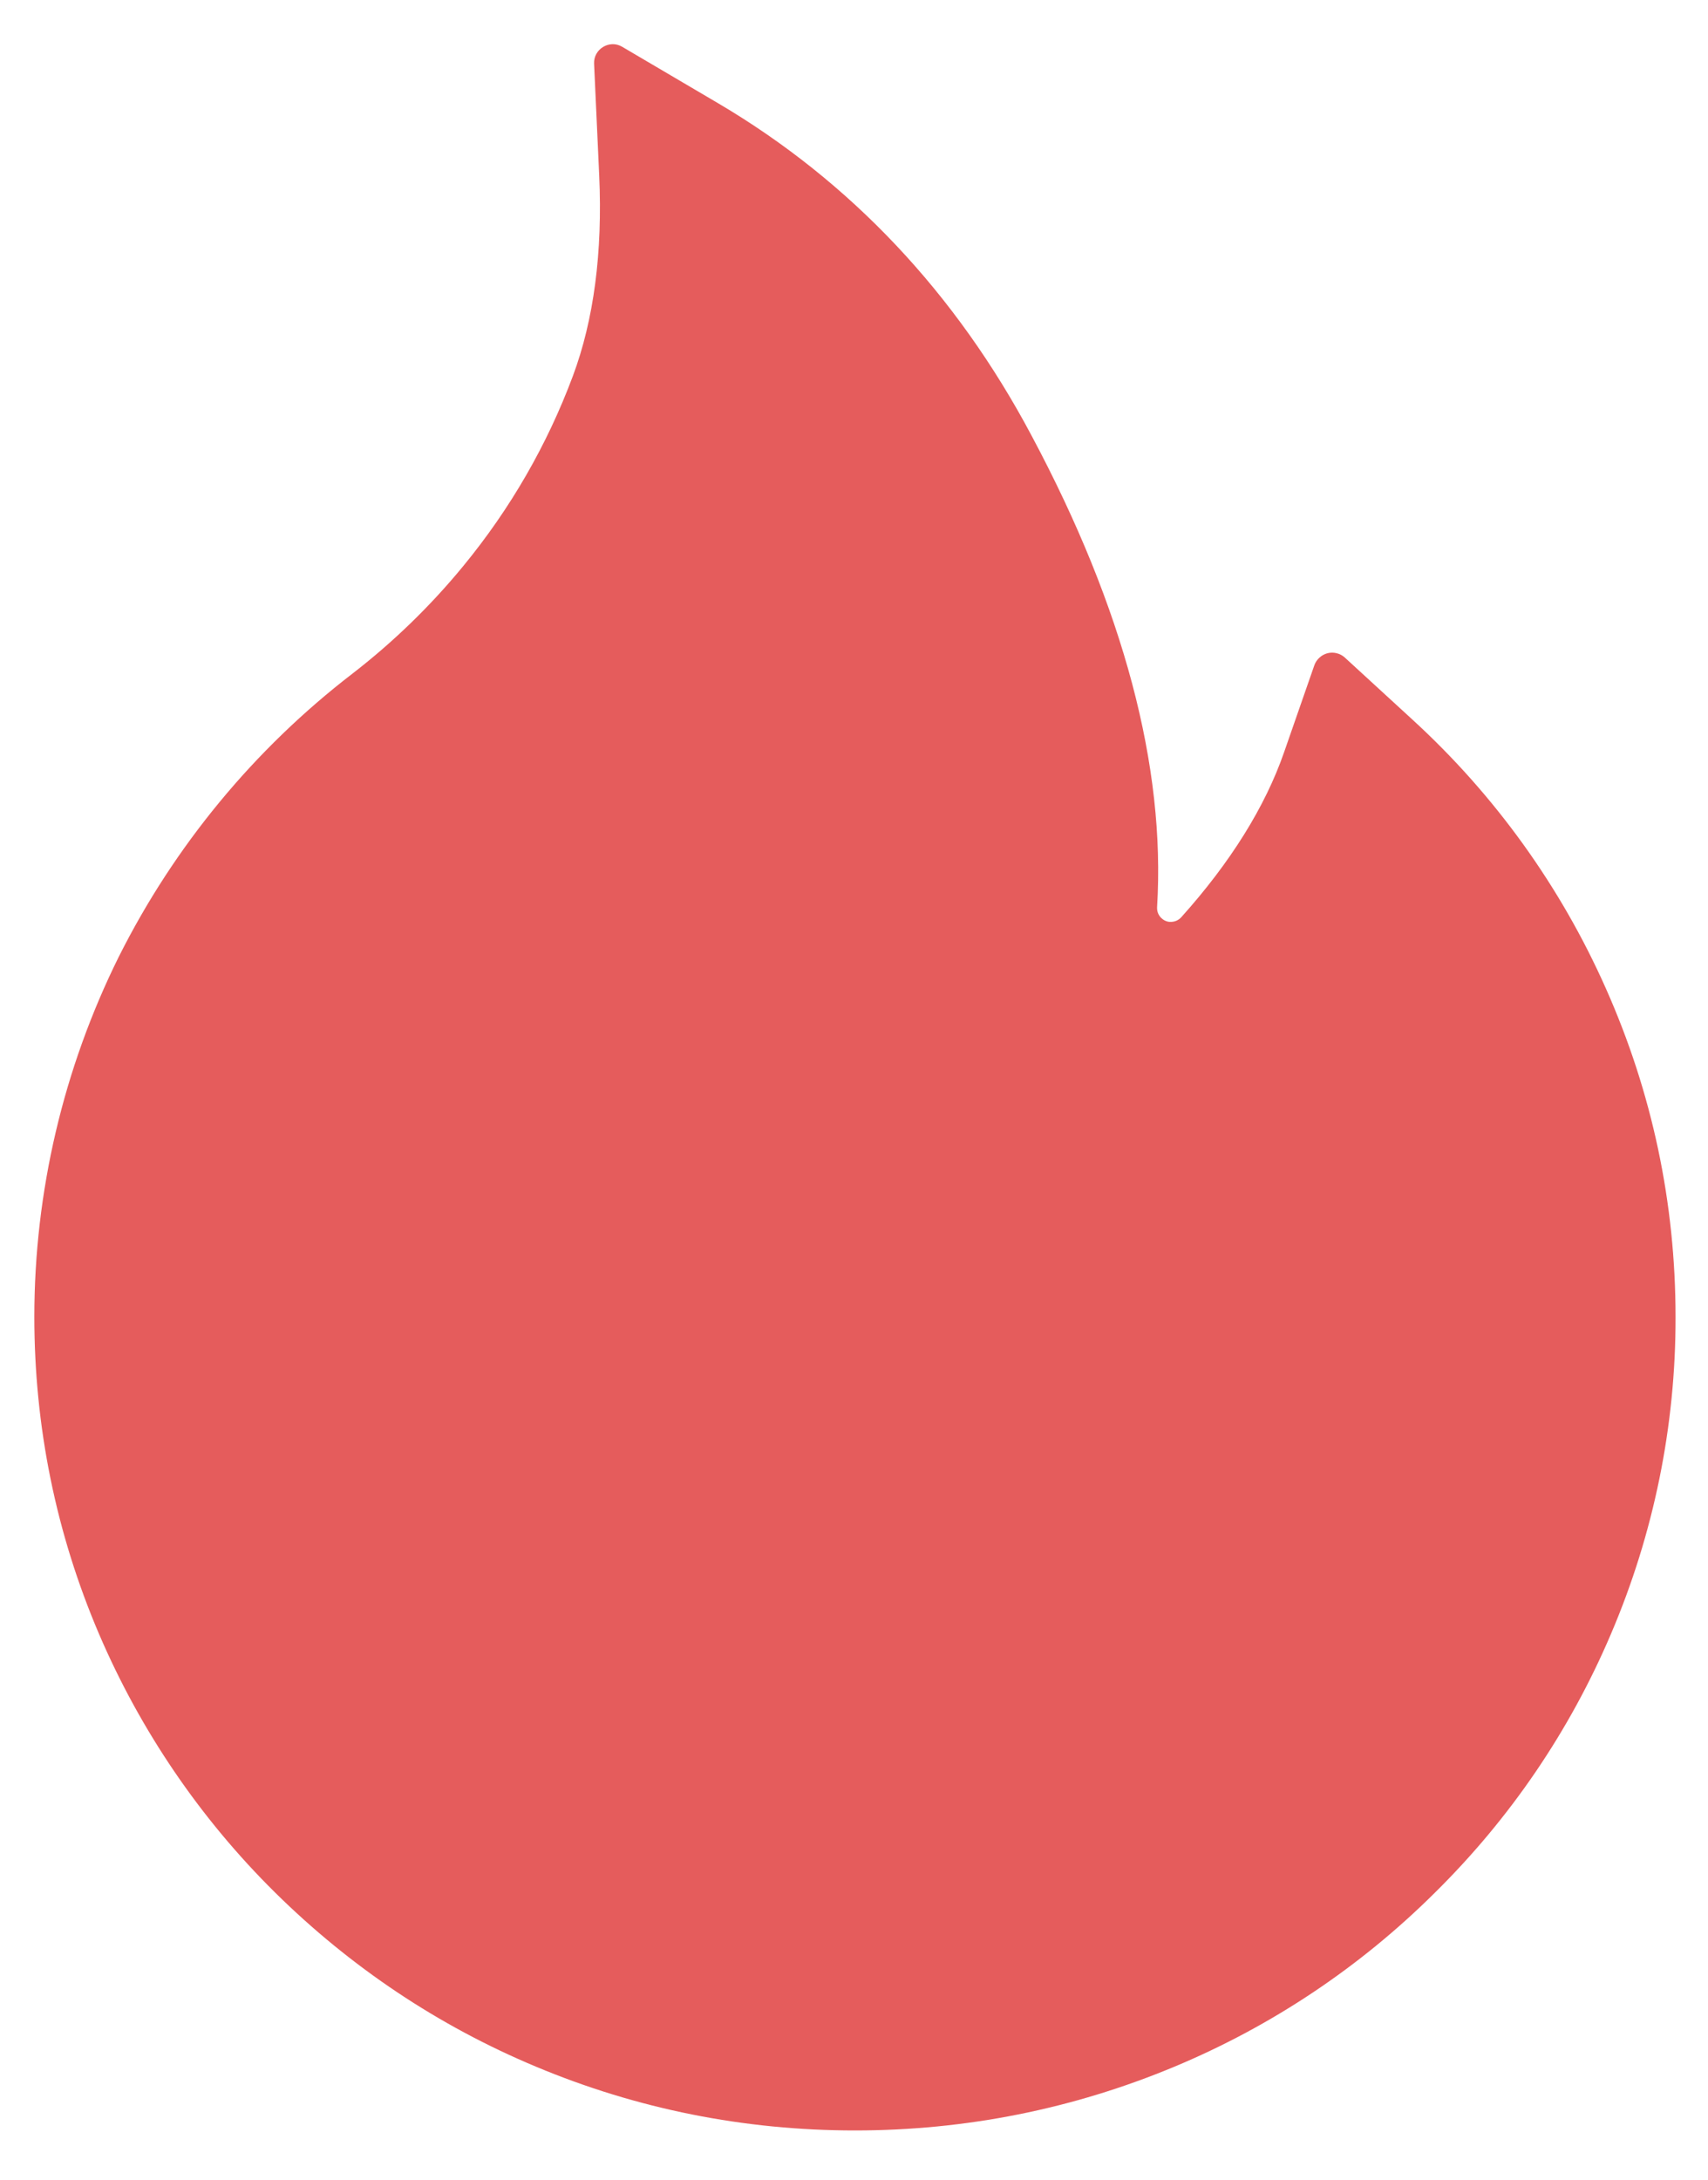 <svg width="29" height="37" viewBox="0 0 29 37" fill="none" xmlns="http://www.w3.org/2000/svg">
<path d="M27.265 16.776C26.497 15.047 25.38 13.495 23.984 12.217L22.832 11.16C22.793 11.125 22.746 11.1 22.695 11.088C22.644 11.075 22.591 11.075 22.54 11.088C22.489 11.101 22.442 11.127 22.404 11.162C22.365 11.197 22.335 11.241 22.317 11.29L21.803 12.767C21.482 13.693 20.892 14.639 20.057 15.569C20.002 15.629 19.939 15.644 19.895 15.648C19.852 15.652 19.784 15.644 19.725 15.589C19.669 15.541 19.642 15.47 19.646 15.399C19.792 13.016 19.08 10.329 17.52 7.404C16.23 4.973 14.437 3.077 12.197 1.755L10.562 0.793C10.348 0.667 10.075 0.833 10.087 1.082L10.174 2.982C10.233 4.281 10.083 5.428 9.727 6.382C9.291 7.55 8.666 8.635 7.866 9.608C7.31 10.285 6.679 10.897 5.986 11.433C4.317 12.716 2.96 14.36 2.016 16.242C1.075 18.14 0.584 20.231 0.583 22.349C0.583 24.218 0.951 26.027 1.68 27.733C2.383 29.375 3.398 30.866 4.668 32.122C5.951 33.389 7.439 34.386 9.097 35.079C10.815 35.799 12.636 36.163 14.516 36.163C16.396 36.163 18.217 35.799 19.935 35.083C21.589 34.394 23.093 33.39 24.364 32.126C25.646 30.86 26.652 29.379 27.352 27.736C28.079 26.035 28.453 24.204 28.449 22.354C28.449 20.422 28.053 18.546 27.265 16.776Z" fill="#E55C5C"/>
</svg>
